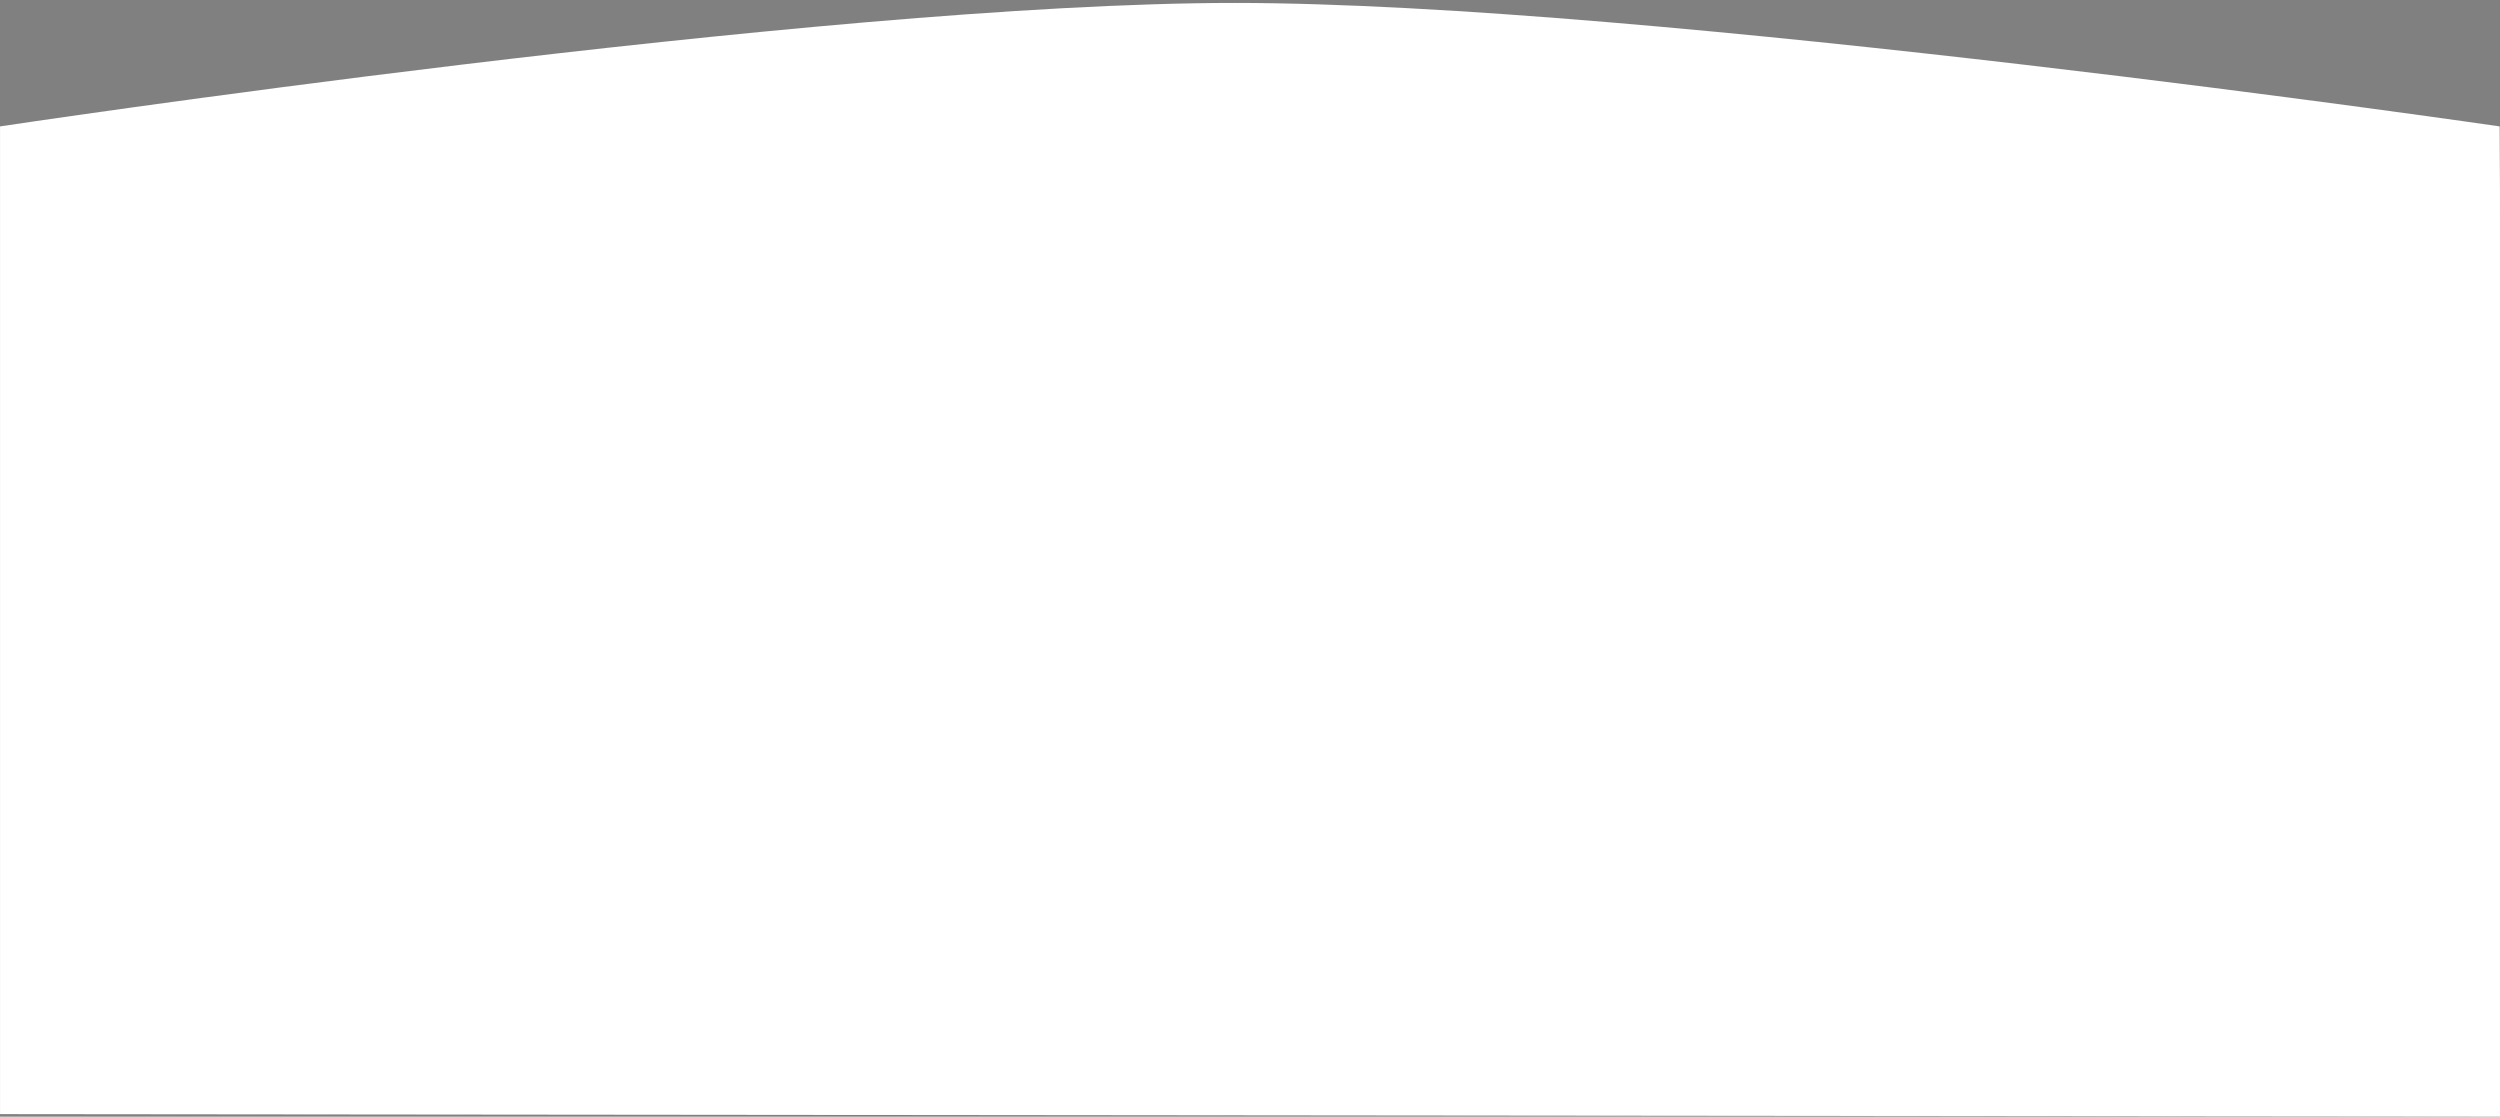 <?xml version="1.0" encoding="UTF-8" standalone="no"?>
<!-- Created with Inkscape (http://www.inkscape.org/) -->

<svg
   xmlns:dc="http://purl.org/dc/elements/1.1/"
   xmlns:cc="http://creativecommons.org/ns#"
   xmlns:rdf="http://www.w3.org/1999/02/22-rdf-syntax-ns#"
   xmlns:svg="http://www.w3.org/2000/svg"
   xmlns="http://www.w3.org/2000/svg"
   xmlns:sodipodi="http://sodipodi.sourceforge.net/DTD/sodipodi-0.dtd"
   xmlns:inkscape="http://www.inkscape.org/namespaces/inkscape"
   width="1500mm"
   height="670mm"
   viewBox="0 0 1500 670"
   version="1.1"
   id="svg8"
   inkscape:version="0.92.0 r15299"
   sodipodi:docname="bg-dignity.svg">
  <rect x="0" y="0" width="1500" height="670" fill="#808080" stroke="none"/>
  <defs
     id="defs2" />
  <sodipodi:namedview
     id="base"
     pagecolor="#ffffff"
     bordercolor="#666666"
     borderopacity="1.0"
     inkscape:pageopacity="0.0"
     inkscape:pageshadow="2"
     inkscape:zoom="0.175"
     inkscape:cx="1517.2719"
     inkscape:cy="1997.2958"
     inkscape:document-units="mm"
     inkscape:current-layer="layer1"
     showgrid="false"
     inkscape:pagecheckerboard="true"
     inkscape:window-width="1920"
     inkscape:window-height="1001"
     inkscape:window-x="-9"
     inkscape:window-y="-9"
     inkscape:window-maximized="1" />
  <g
     inkscape:label="Layer 1"
     inkscape:groupmode="layer"
     id="layer1"
     transform="translate(0,373)">
    <path
       style="fill:#ffffff;stroke:#000000;stroke-width:0.265px;stroke-linecap:butt;stroke-linejoin:miter;stroke-opacity:0.065"
       d="m 0,-297.179 c 0,0 491.369,-74.083 740.833,-74.083 250.472,0 758.976,74.083 758.976,74.083 l 3.024,594.179 L 0,295.488 Z"
       id="path10"
       inkscape:connector-curvature="0"
       sodipodi:nodetypes="cscccc" />
  </g>
</svg>
